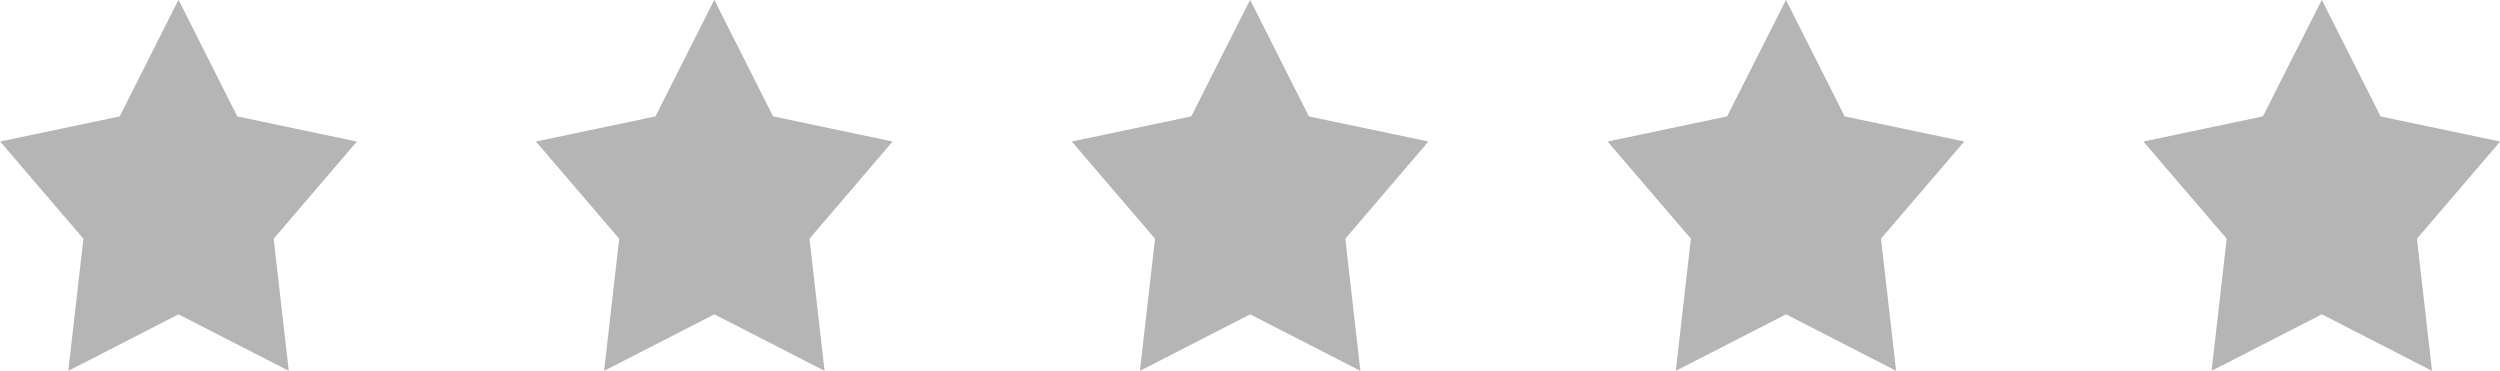 <svg xmlns="http://www.w3.org/2000/svg" width="181.969" height="27" viewBox="0 0 181.969 27">
<defs>
    <style>
      .cls-1 {
        fill: #b5b5b5;
        fill-rule: evenodd;
      }
    </style>
  </defs>
  <path id="Shape_1_copy_33" data-name="Shape 1 copy 33" class="cls-1" d="M12.995-.011l4.279,8.487,8.7,1.828L19.92,17.377l1.1,9.617-8.025-4.115L4.971,26.994l1.1-9.617L0.011,10.3l8.7-1.828,4.28-8.487m39,0,4.279,8.487,8.7,1.828L58.92,17.377l1.1,9.617-8.025-4.115-8.024,4.115,1.1-9.617L39.011,10.3l8.7-1.828,4.28-8.487m39,0,4.279,8.487,8.7,1.828L97.92,17.377l1.1,9.617-8.025-4.115-8.024,4.115,1.1-9.617L78.011,10.3l8.7-1.828,4.28-8.487m39,0,4.279,8.487,8.7,1.828-6.057,7.073,1.1,9.617L130,22.878l-8.024,4.115,1.1-9.617L117.011,10.3l8.7-1.828L130-.011m39,0,4.279,8.487,8.7,1.828-6.057,7.073,1.1,9.617L169,22.878l-8.024,4.115,1.1-9.617L156.011,10.3l8.7-1.828L169-.011"/>
</svg>
